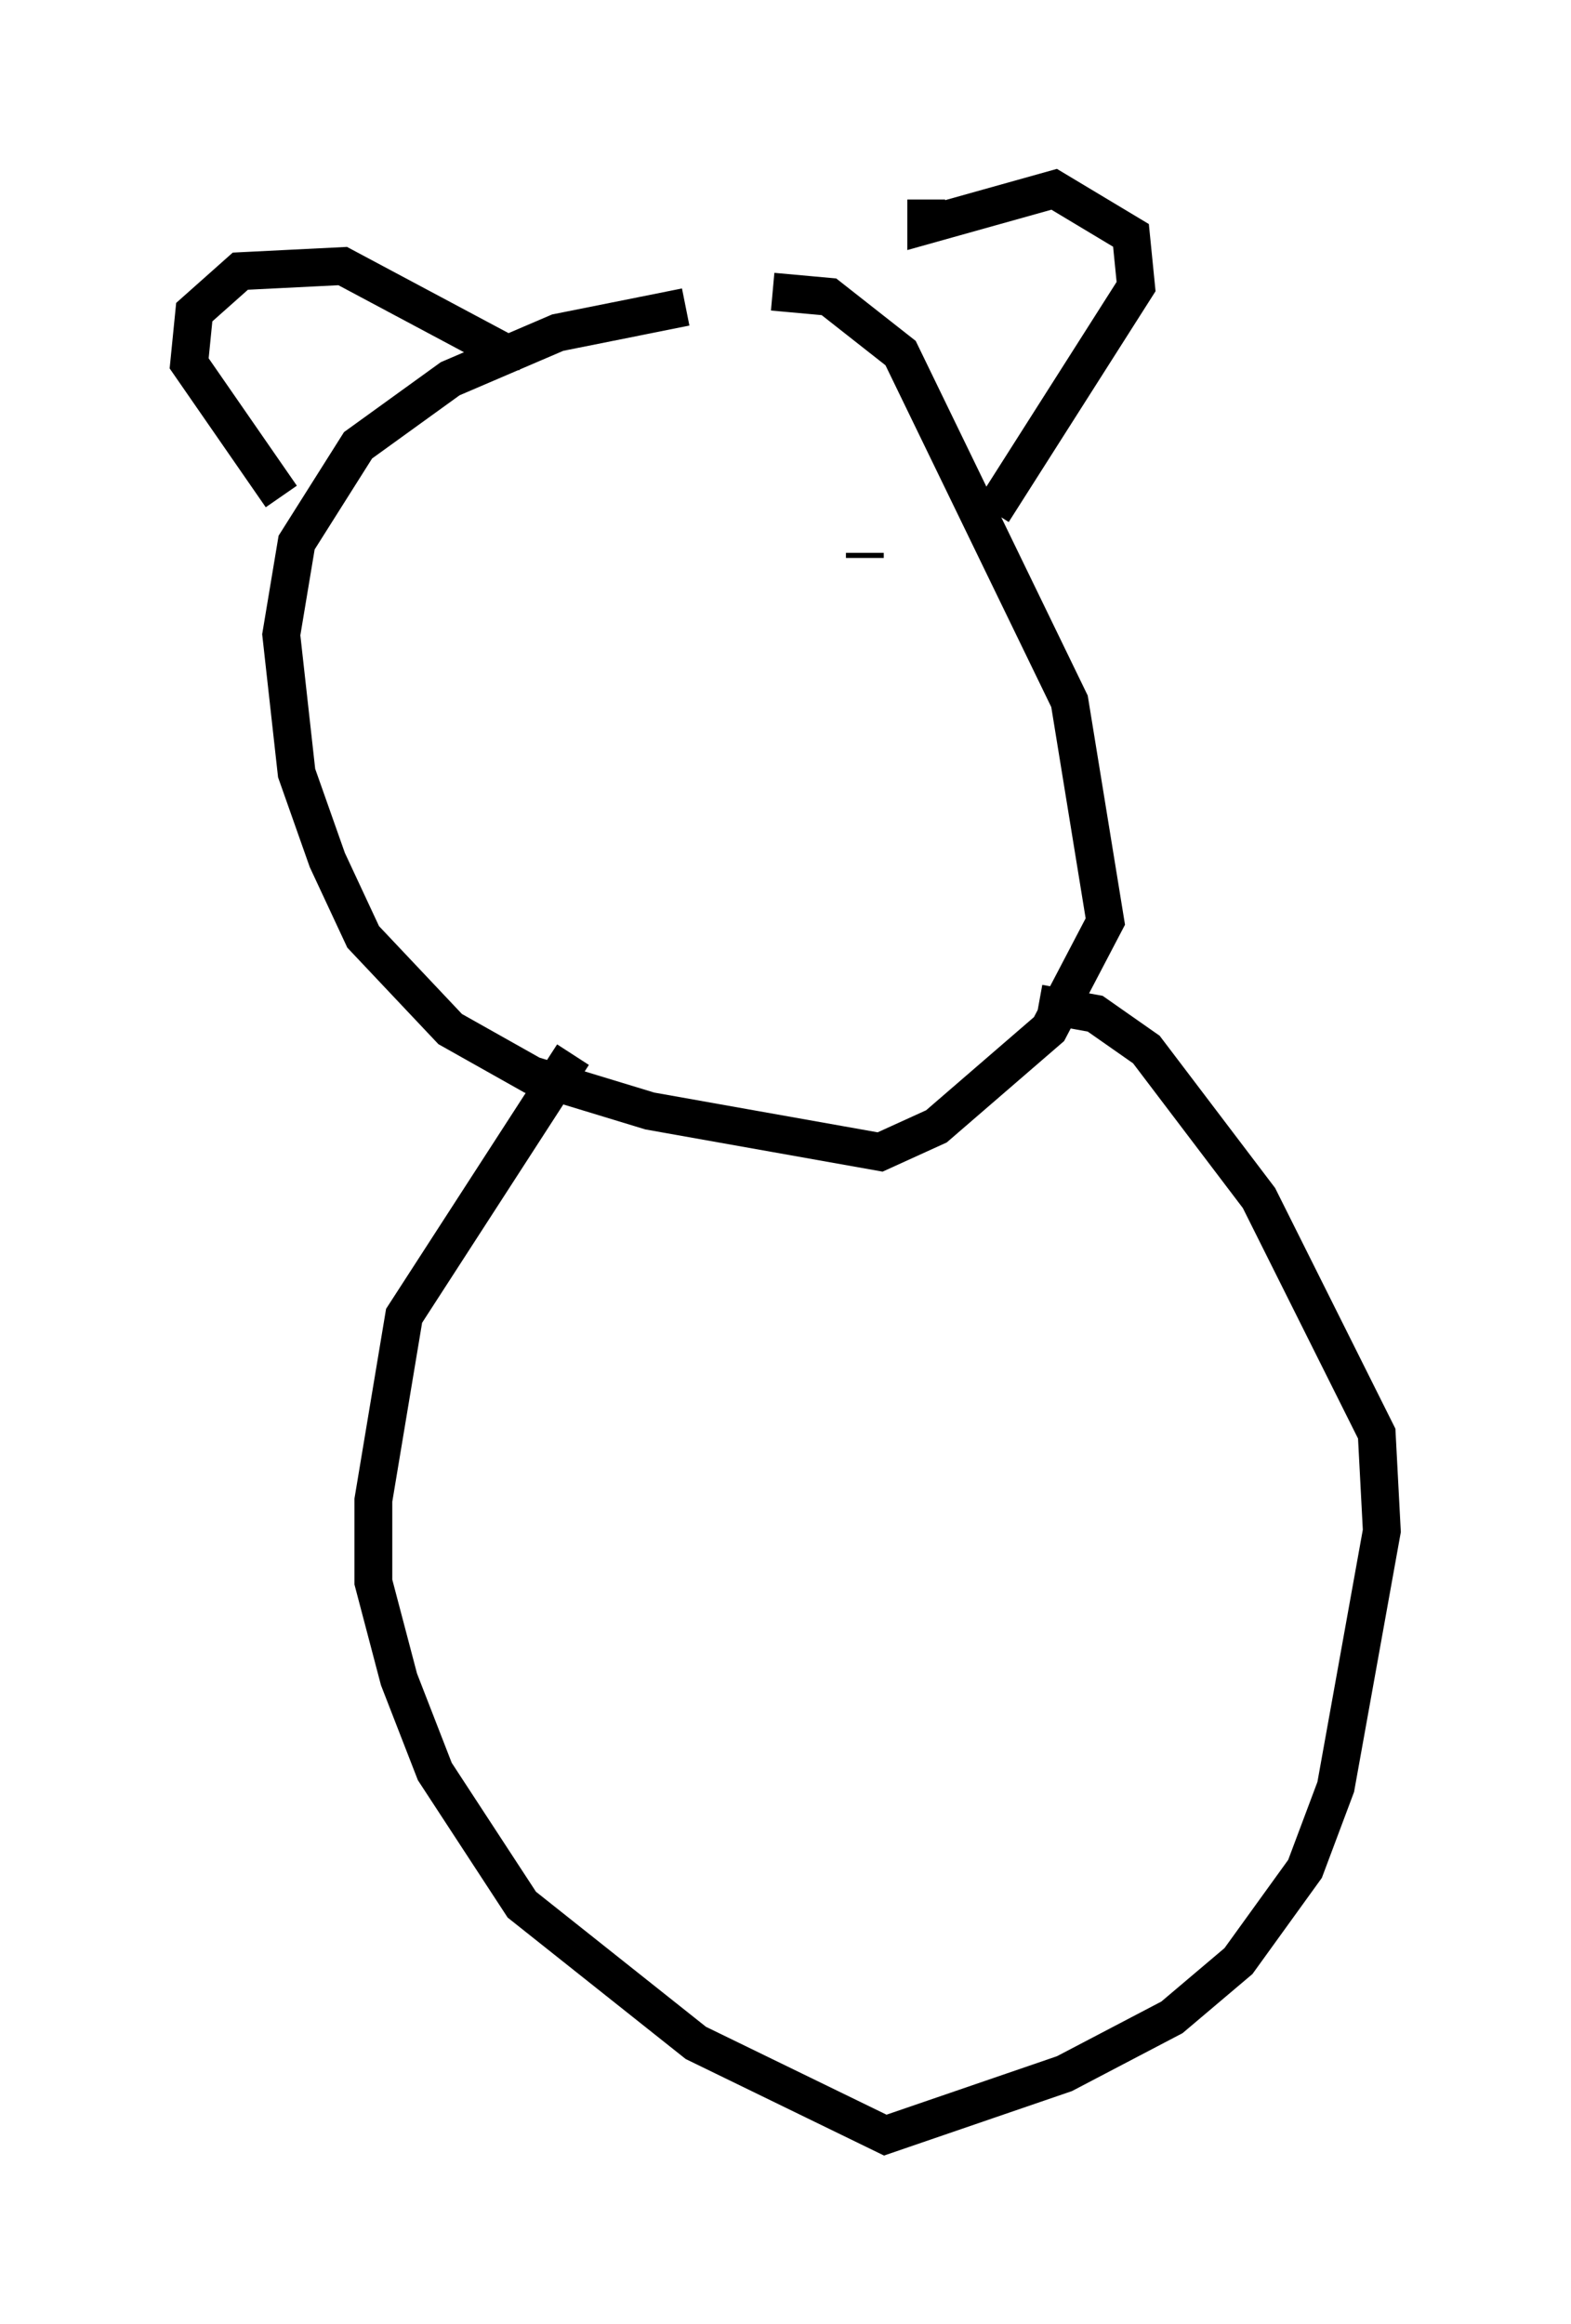 <?xml version="1.0" encoding="utf-8" ?>
<svg baseProfile="full" height="61.42" version="1.1" width="41.529" xmlns="http://www.w3.org/2000/svg" xmlns:ev="http://www.w3.org/2001/xml-events" xmlns:xlink="http://www.w3.org/1999/xlink"><defs /><rect fill="white" height="61.42" width="41.529" x="0" y="0" /><path d="M19.75, 8.654 m-1.624, -0.541 l-3.383, 0.677 -2.842, 1.218 l-2.436, 1.759 -1.624, 2.571 l-0.406, 2.436 0.406, 3.654 l0.812, 2.3 0.947, 2.03 l2.3, 2.436 2.165, 1.218 l3.112, 0.947 6.089, 1.083 l1.488, -0.677 2.977, -2.571 l1.488, -2.842 -0.947, -5.819 l-4.465, -9.202 -1.894, -1.488 l-1.488, -0.135 m4.059, -2.436 l0.0, 0.677 3.383, -0.947 l2.03, 1.218 0.135, 1.353 l-3.789, 5.954 m-12.99, -3.654 l-0.135, -0.677 -4.059, -2.165 l-2.706, 0.135 -1.218, 1.083 l-0.135, 1.353 2.436, 3.518 m15.426, 1.624 l0.0, -0.135 m-9.472, 0.677 l0.0, 0.0 m14.073, 11.231 l1.488, 0.271 1.353, 0.947 l2.977, 3.924 3.112, 6.225 l0.135, 2.571 -1.218, 6.766 l-0.812, 2.165 -1.759, 2.436 l-1.759, 1.488 -2.842, 1.488 l-4.736, 1.624 -5.007, -2.436 l-4.601, -3.654 -2.3, -3.518 l-0.947, -2.436 -0.677, -2.571 l0.0, -2.165 0.812, -4.871 l4.465, -6.901 " fill="none" stroke="black" stroke-width="1" /></svg>